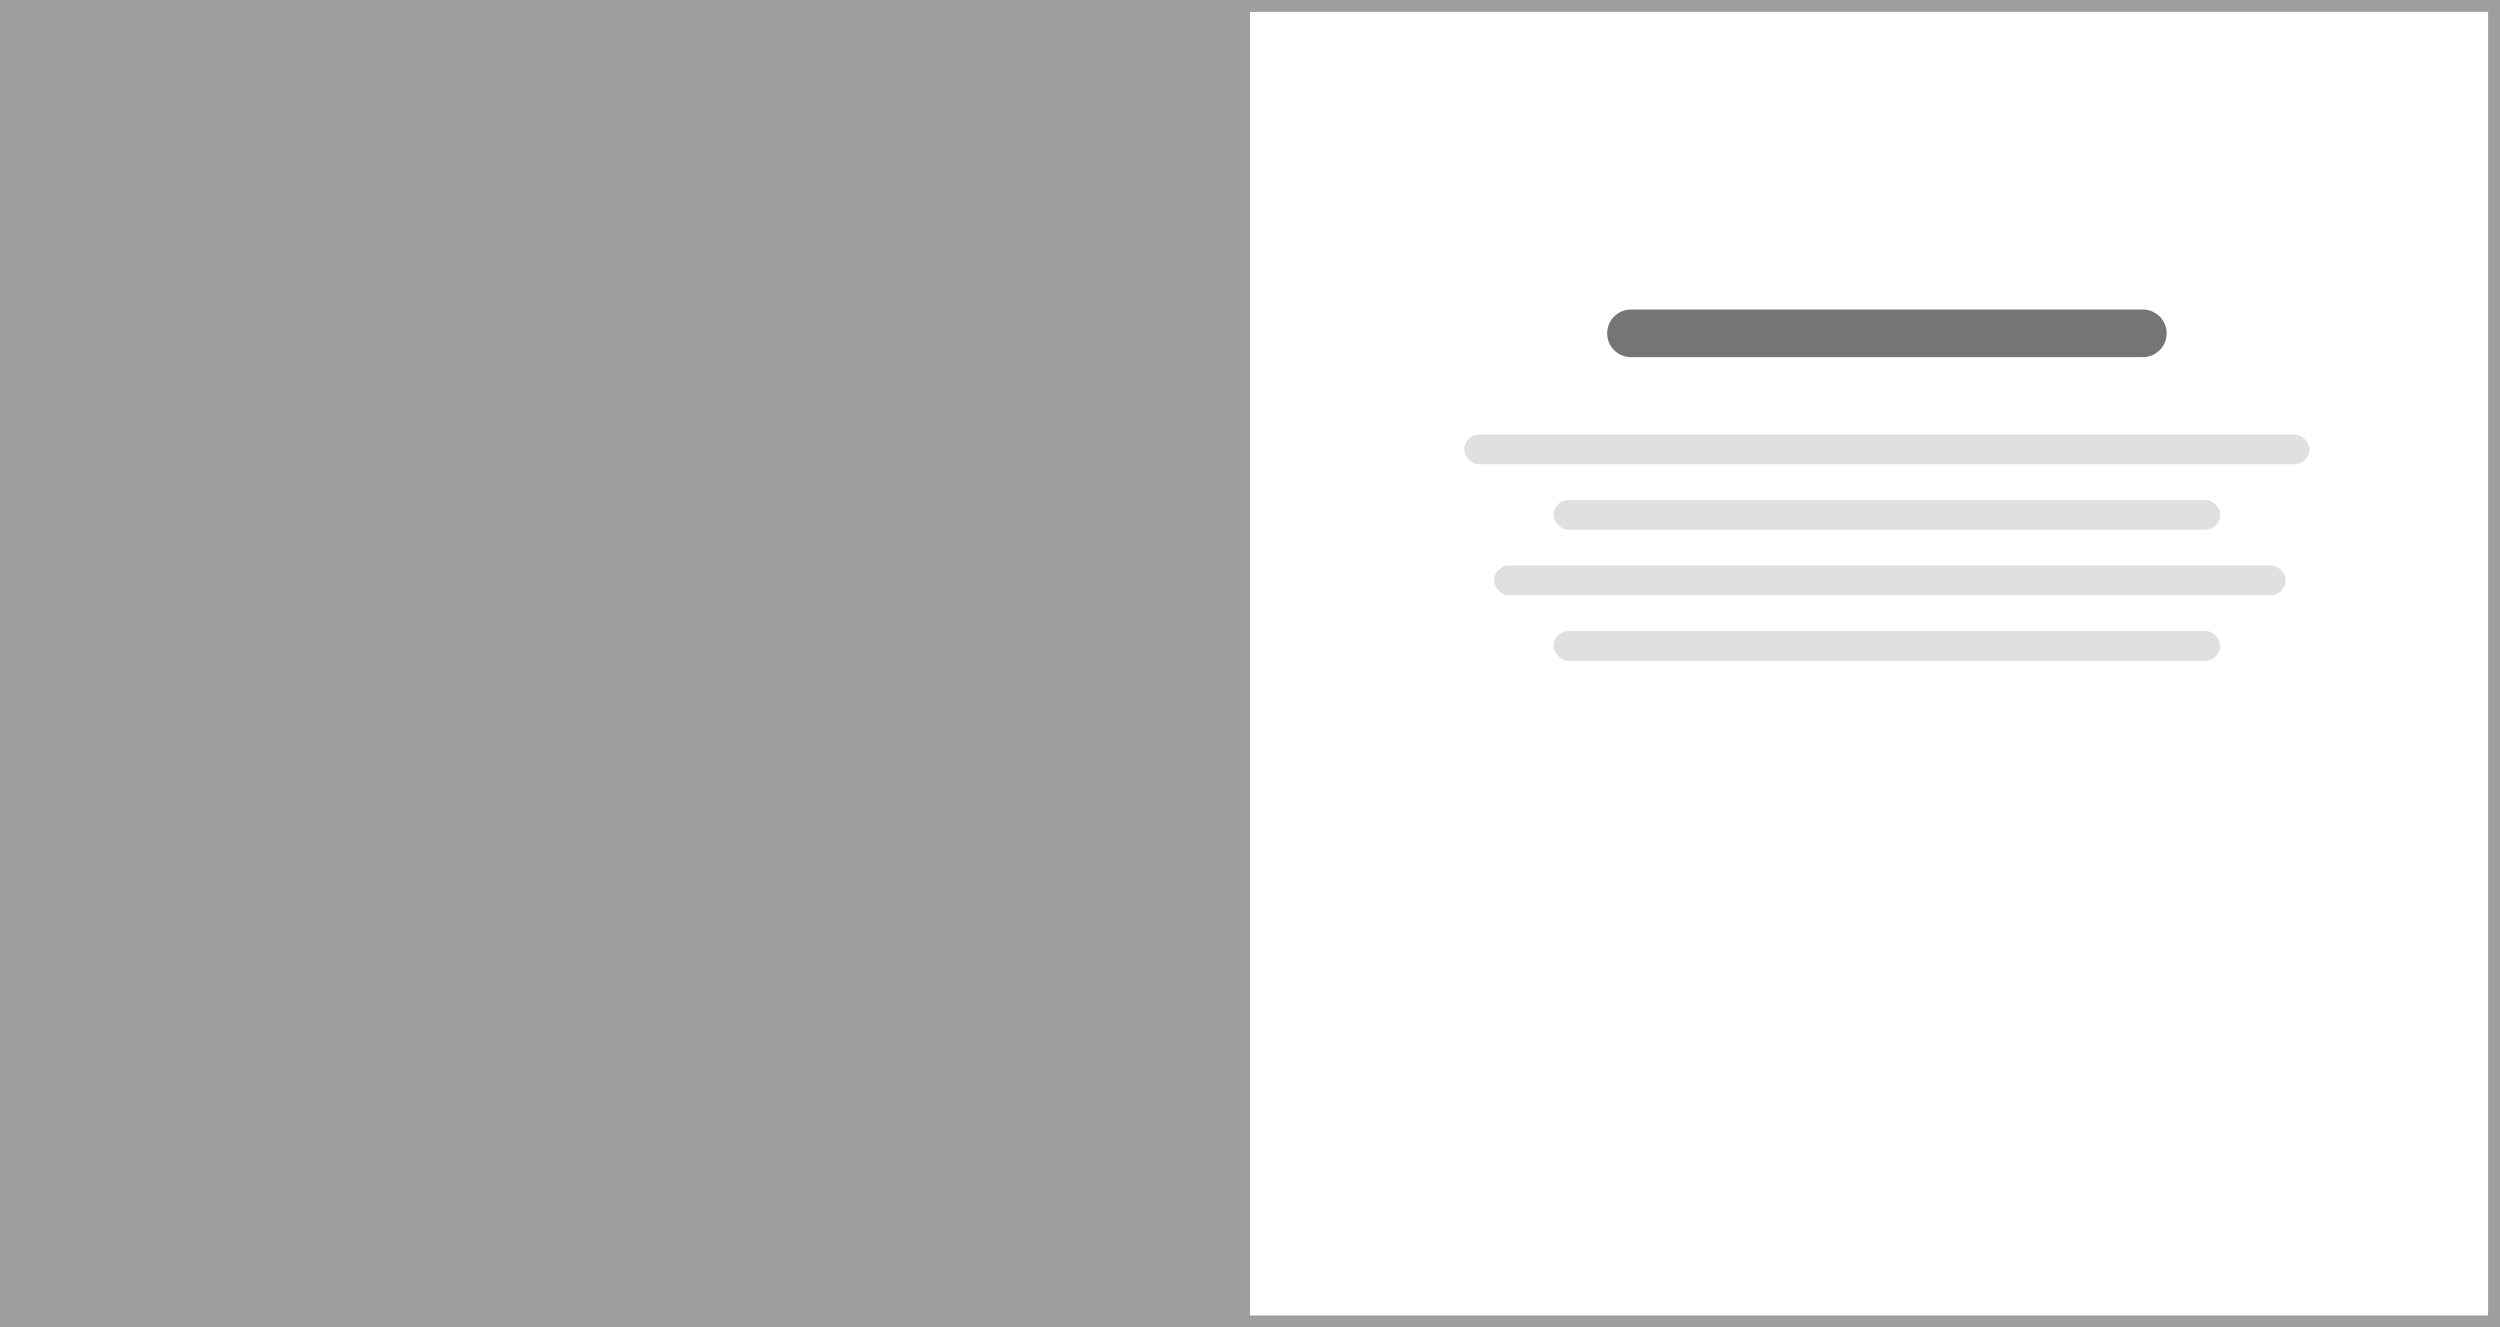 <?xml version="1.0" encoding="UTF-8"?>
<svg width="420px" height="223px" viewBox="0 0 420 223" version="1.1" xmlns="http://www.w3.org/2000/svg" xmlns:xlink="http://www.w3.org/1999/xlink">
    <rect x="0" y="0" width="420" height="223" fill="#333333" stroke="none"/>
    <title>Group</title>
    <g id="Card" stroke="none" stroke-width="1" fill="none" fill-rule="evenodd">
        <g id="Card-4" transform="translate(-106, -195)">
            <g id="Group" transform="translate(107, 196)">
                <rect id="Rectangle" stroke="#9E9E9E" stroke-width="2" fill="#FFFFFF" x="0" y="0" width="418" height="221"></rect>
                <path d="M273,51 L359,51 C361.209,51 363,52.791 363,55 C363,57.209 361.209,59 359,59 L332.179,59 L332.179,59 L273,59 C270.791,59 269,57.209 269,55 C269,52.791 270.791,51 273,51 Z" id="Rectangle" fill="#757575"></path>
                <rect id="Rectangle" fill="#E0E0E0" x="260" y="83" width="112" height="5" rx="2.5"></rect>
                <rect id="Rectangle" fill="#E0E0E0" x="245" y="72" width="142" height="5" rx="2.5"></rect>
                <rect id="Rectangle" fill="#E0E0E0" x="260" y="105" width="112" height="5" rx="2.5"></rect>
                <rect id="Rectangle" fill="#E0E0E0" x="250" y="94" width="133" height="5" rx="2.5"></rect>
                <rect id="Rectangle" fill="#9E9E9E" x="0" y="0" width="209" height="221"></rect>
            </g>
        </g>
    </g>
</svg>